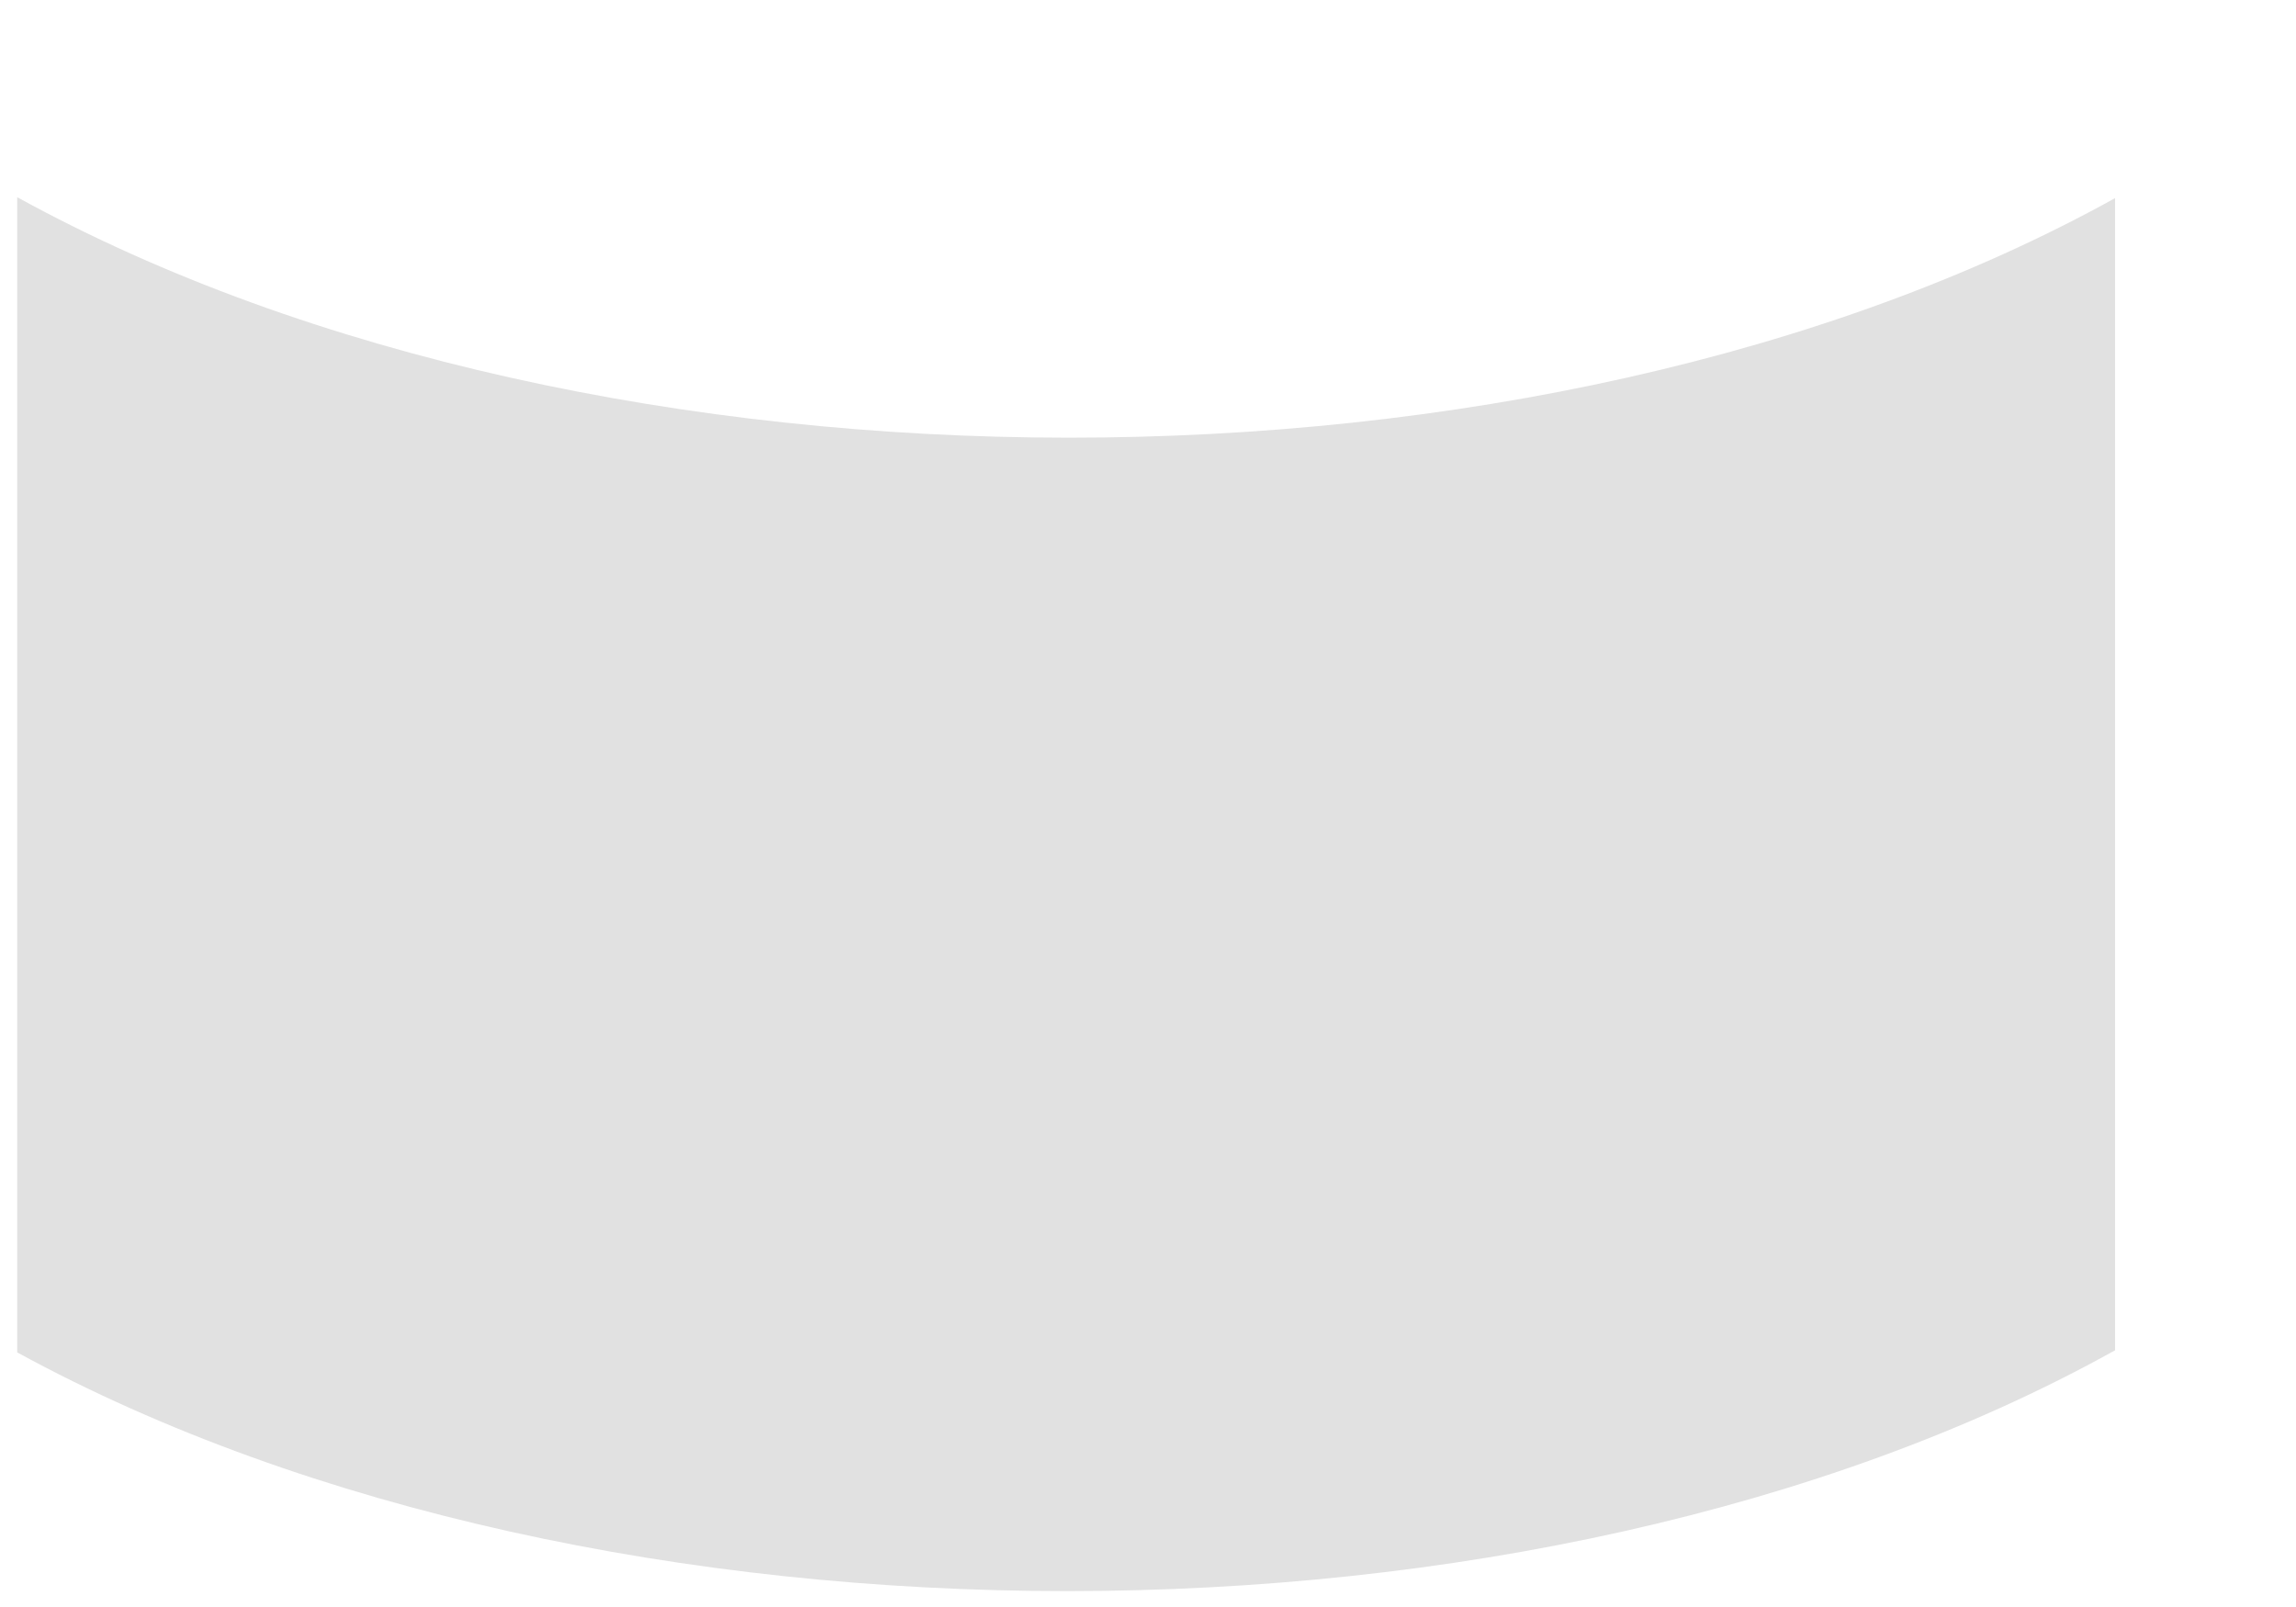 <?xml version="1.0" encoding="UTF-8" standalone="no"?><svg width='10' height='7' viewBox='0 0 10 7' fill='none' xmlns='http://www.w3.org/2000/svg'>
<path opacity='0.12' d='M0.075 0.859V5.884V5.891C2.615 7.278 6.691 7.277 9.197 5.89L9.212 5.882V0.863C6.701 2.255 2.612 2.255 0.075 0.859Z' fill='black'/>
</svg>

